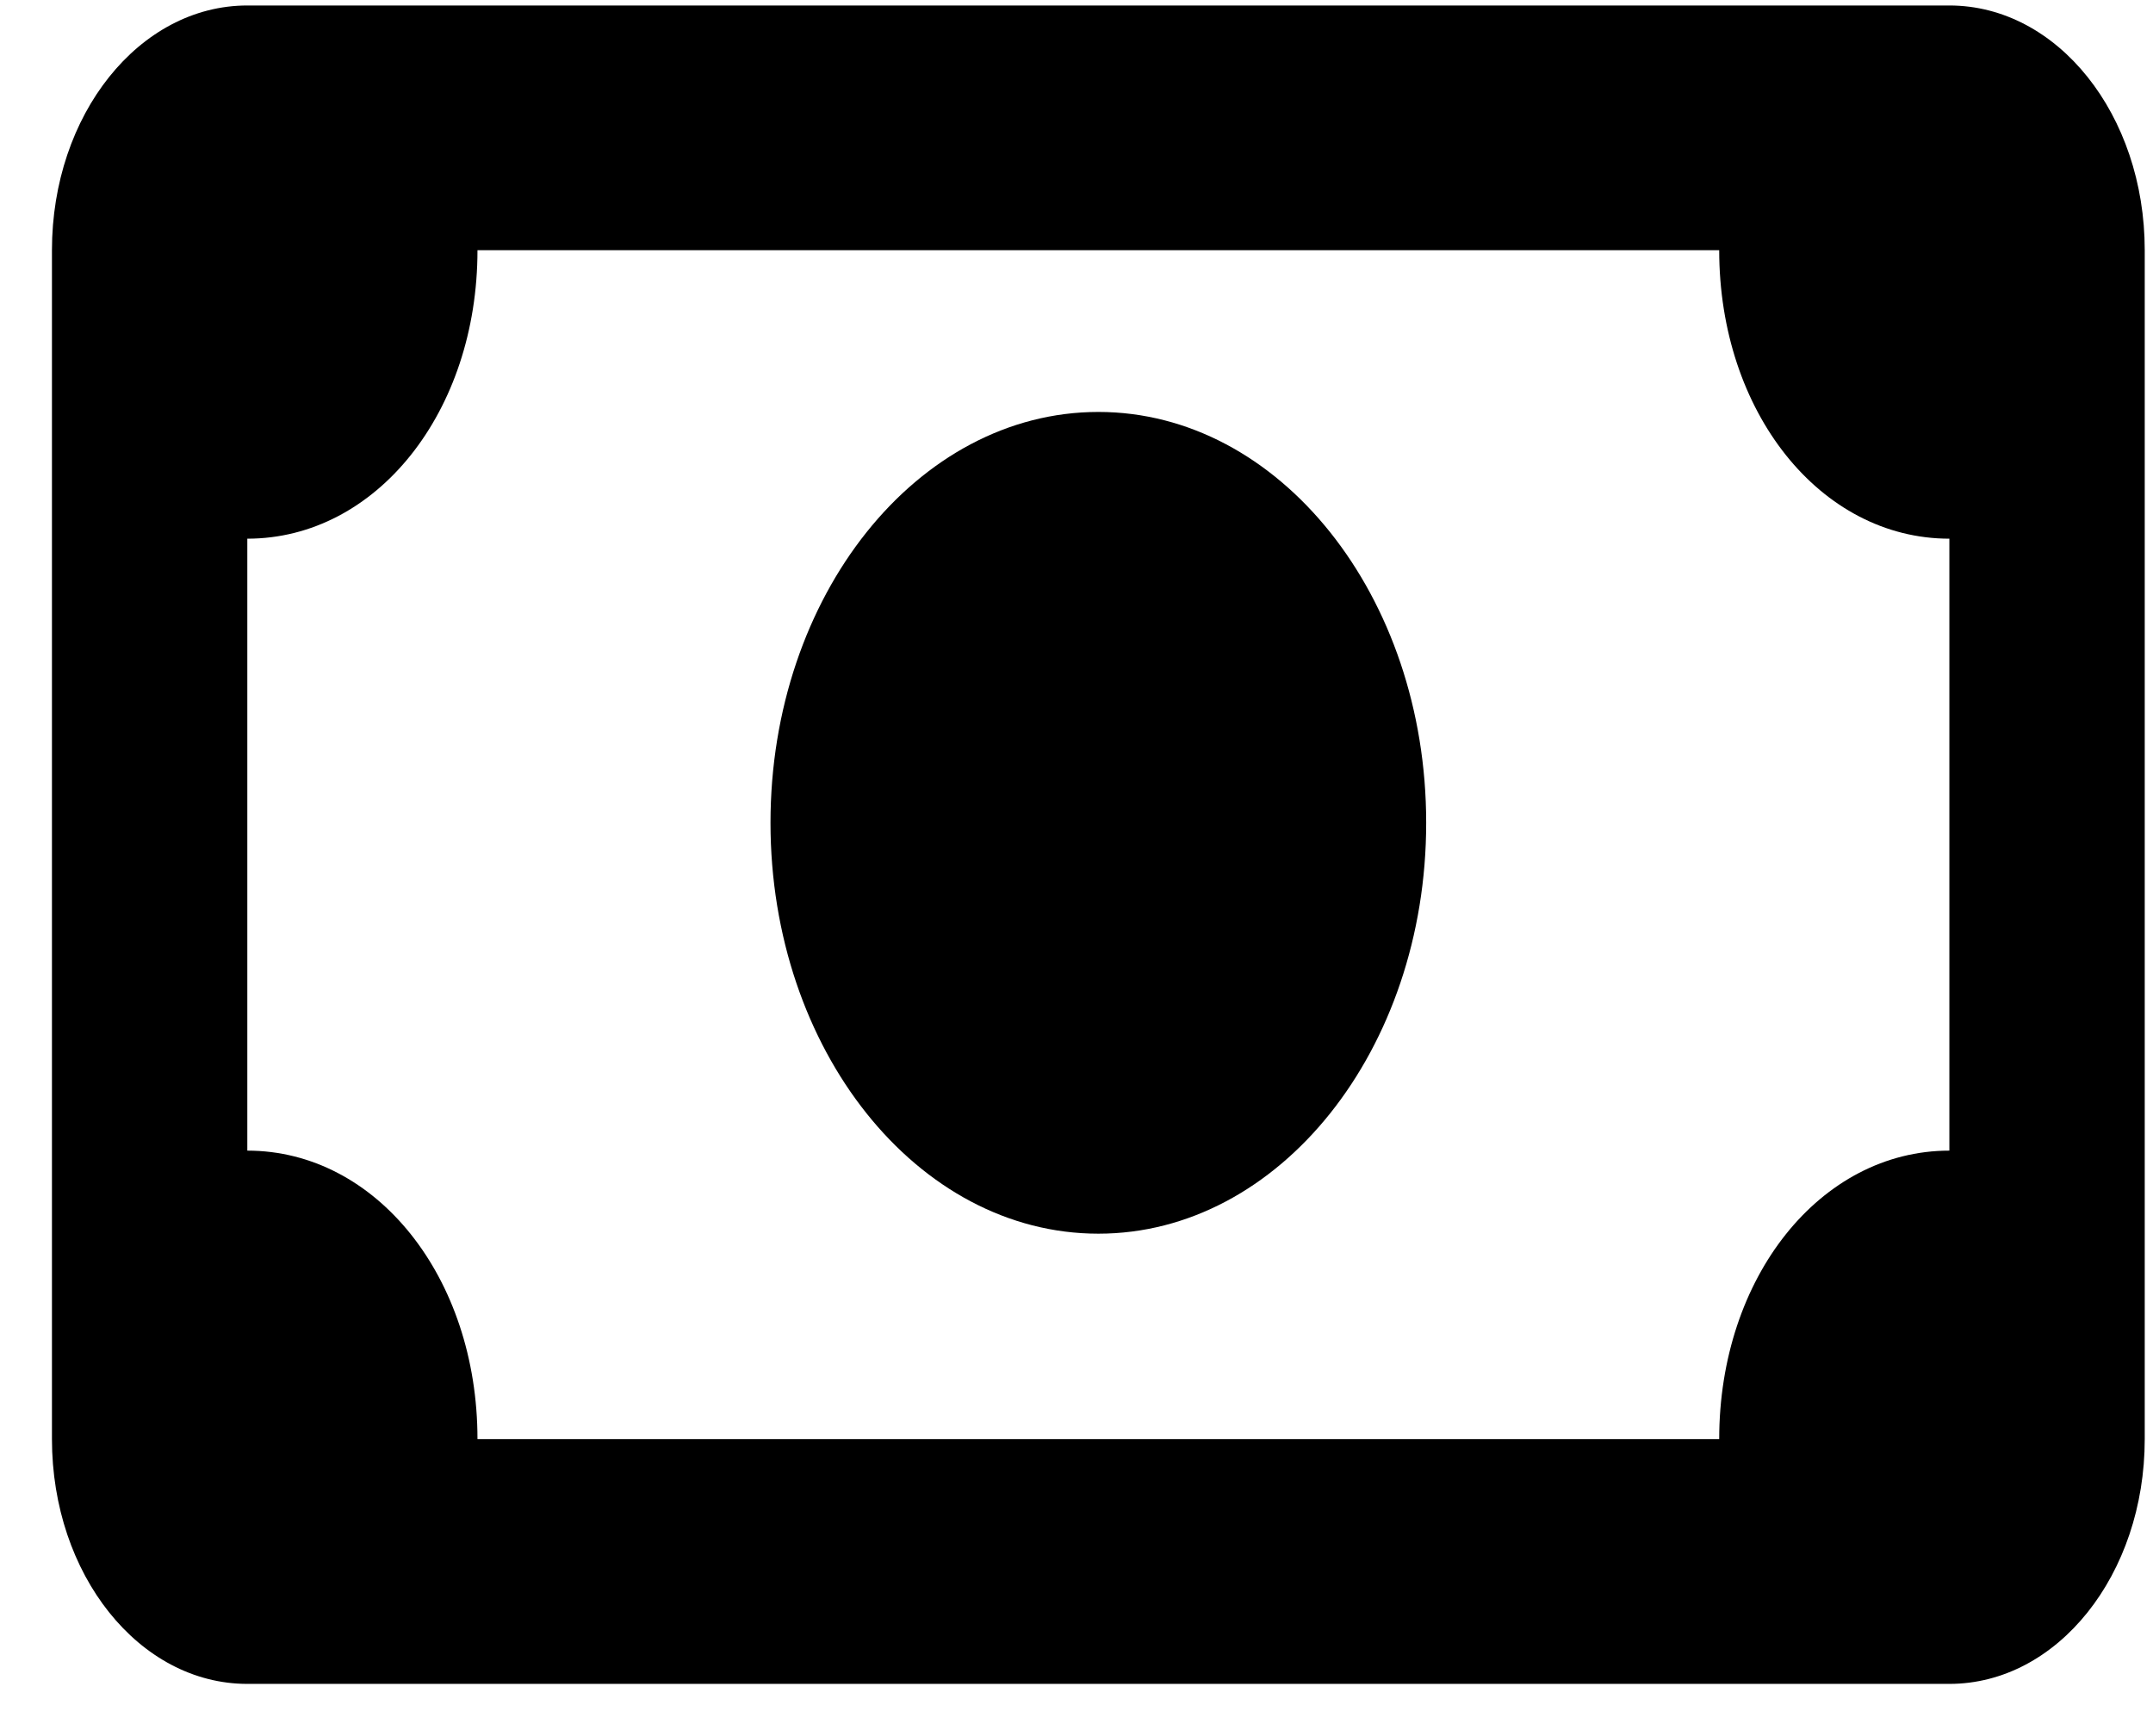 <svg width="31" height="25" viewBox="0 0 31 25" fill="none" xmlns="http://www.w3.org/2000/svg">
<path d="M28.068 0.079H3.561C2.004 0.079 0.748 1.652 0.748 3.603V20.723C0.748 22.674 2.004 24.248 3.561 24.248H28.068C29.625 24.248 30.881 22.674 30.881 20.723V3.603C30.881 1.652 29.625 0.079 28.068 0.079ZM6.875 20.723C6.875 18.394 5.419 16.569 3.561 16.569V7.757C5.419 7.757 6.875 5.932 6.875 3.603H24.754C24.754 5.932 26.21 7.757 28.068 7.757V16.569C26.21 16.569 24.754 18.394 24.754 20.723H6.875Z" fill="black"/>
<path d="M15.815 17.765C18.422 17.765 20.535 15.116 20.535 11.848C20.535 8.581 18.422 5.932 15.815 5.932C13.207 5.932 11.094 8.581 11.094 11.848C11.094 15.116 13.207 17.765 15.815 17.765Z" fill="black"/>
</svg>

